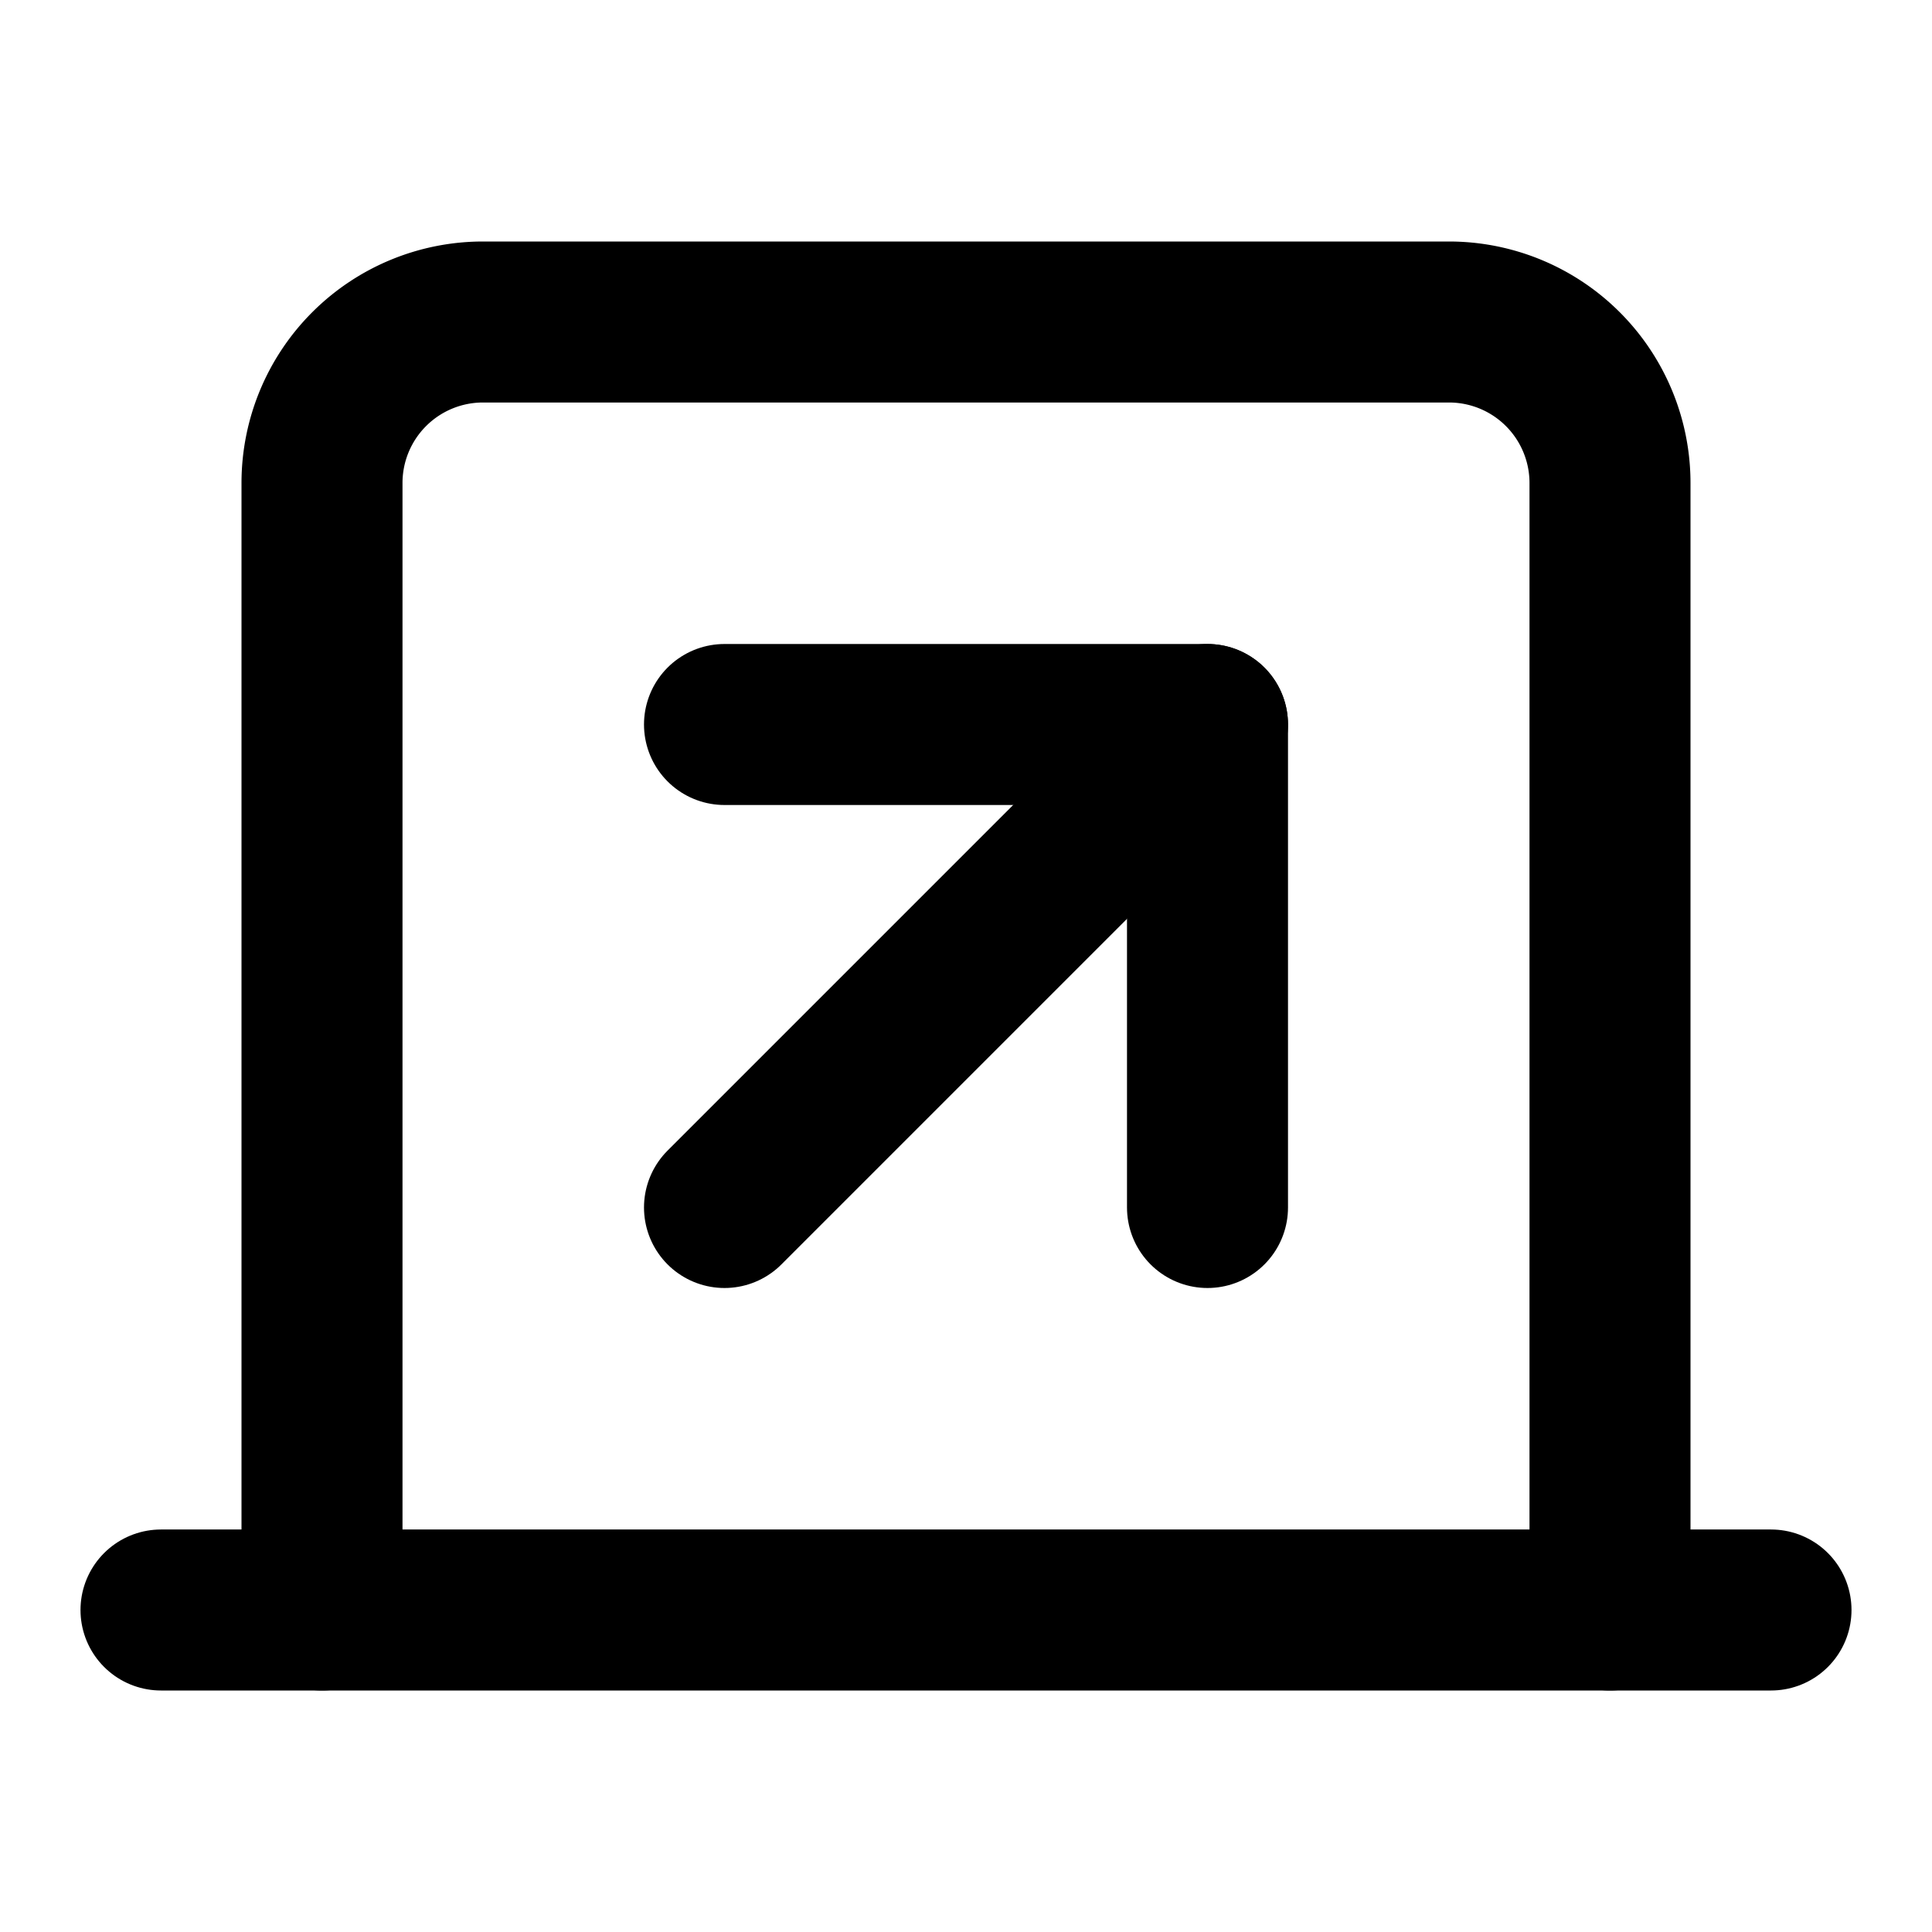 <svg
  xmlns="http://www.w3.org/2000/svg"
  width="24"
  height="24"
  viewBox="0 0 24 24"
  fill="none"
  stroke="currentColor"
  stroke-width="2"
  stroke-linecap="round"
  stroke-linejoin="round"
>
  <path d="m15 9-6 6" />
  <path d="M9 9h6v6" />
  <path d="M4 20V6a2 2 0 0 1 2-2h12a2 2 0 0 1 2 2v14" />
  <path d="M22 20H2" />
</svg>

